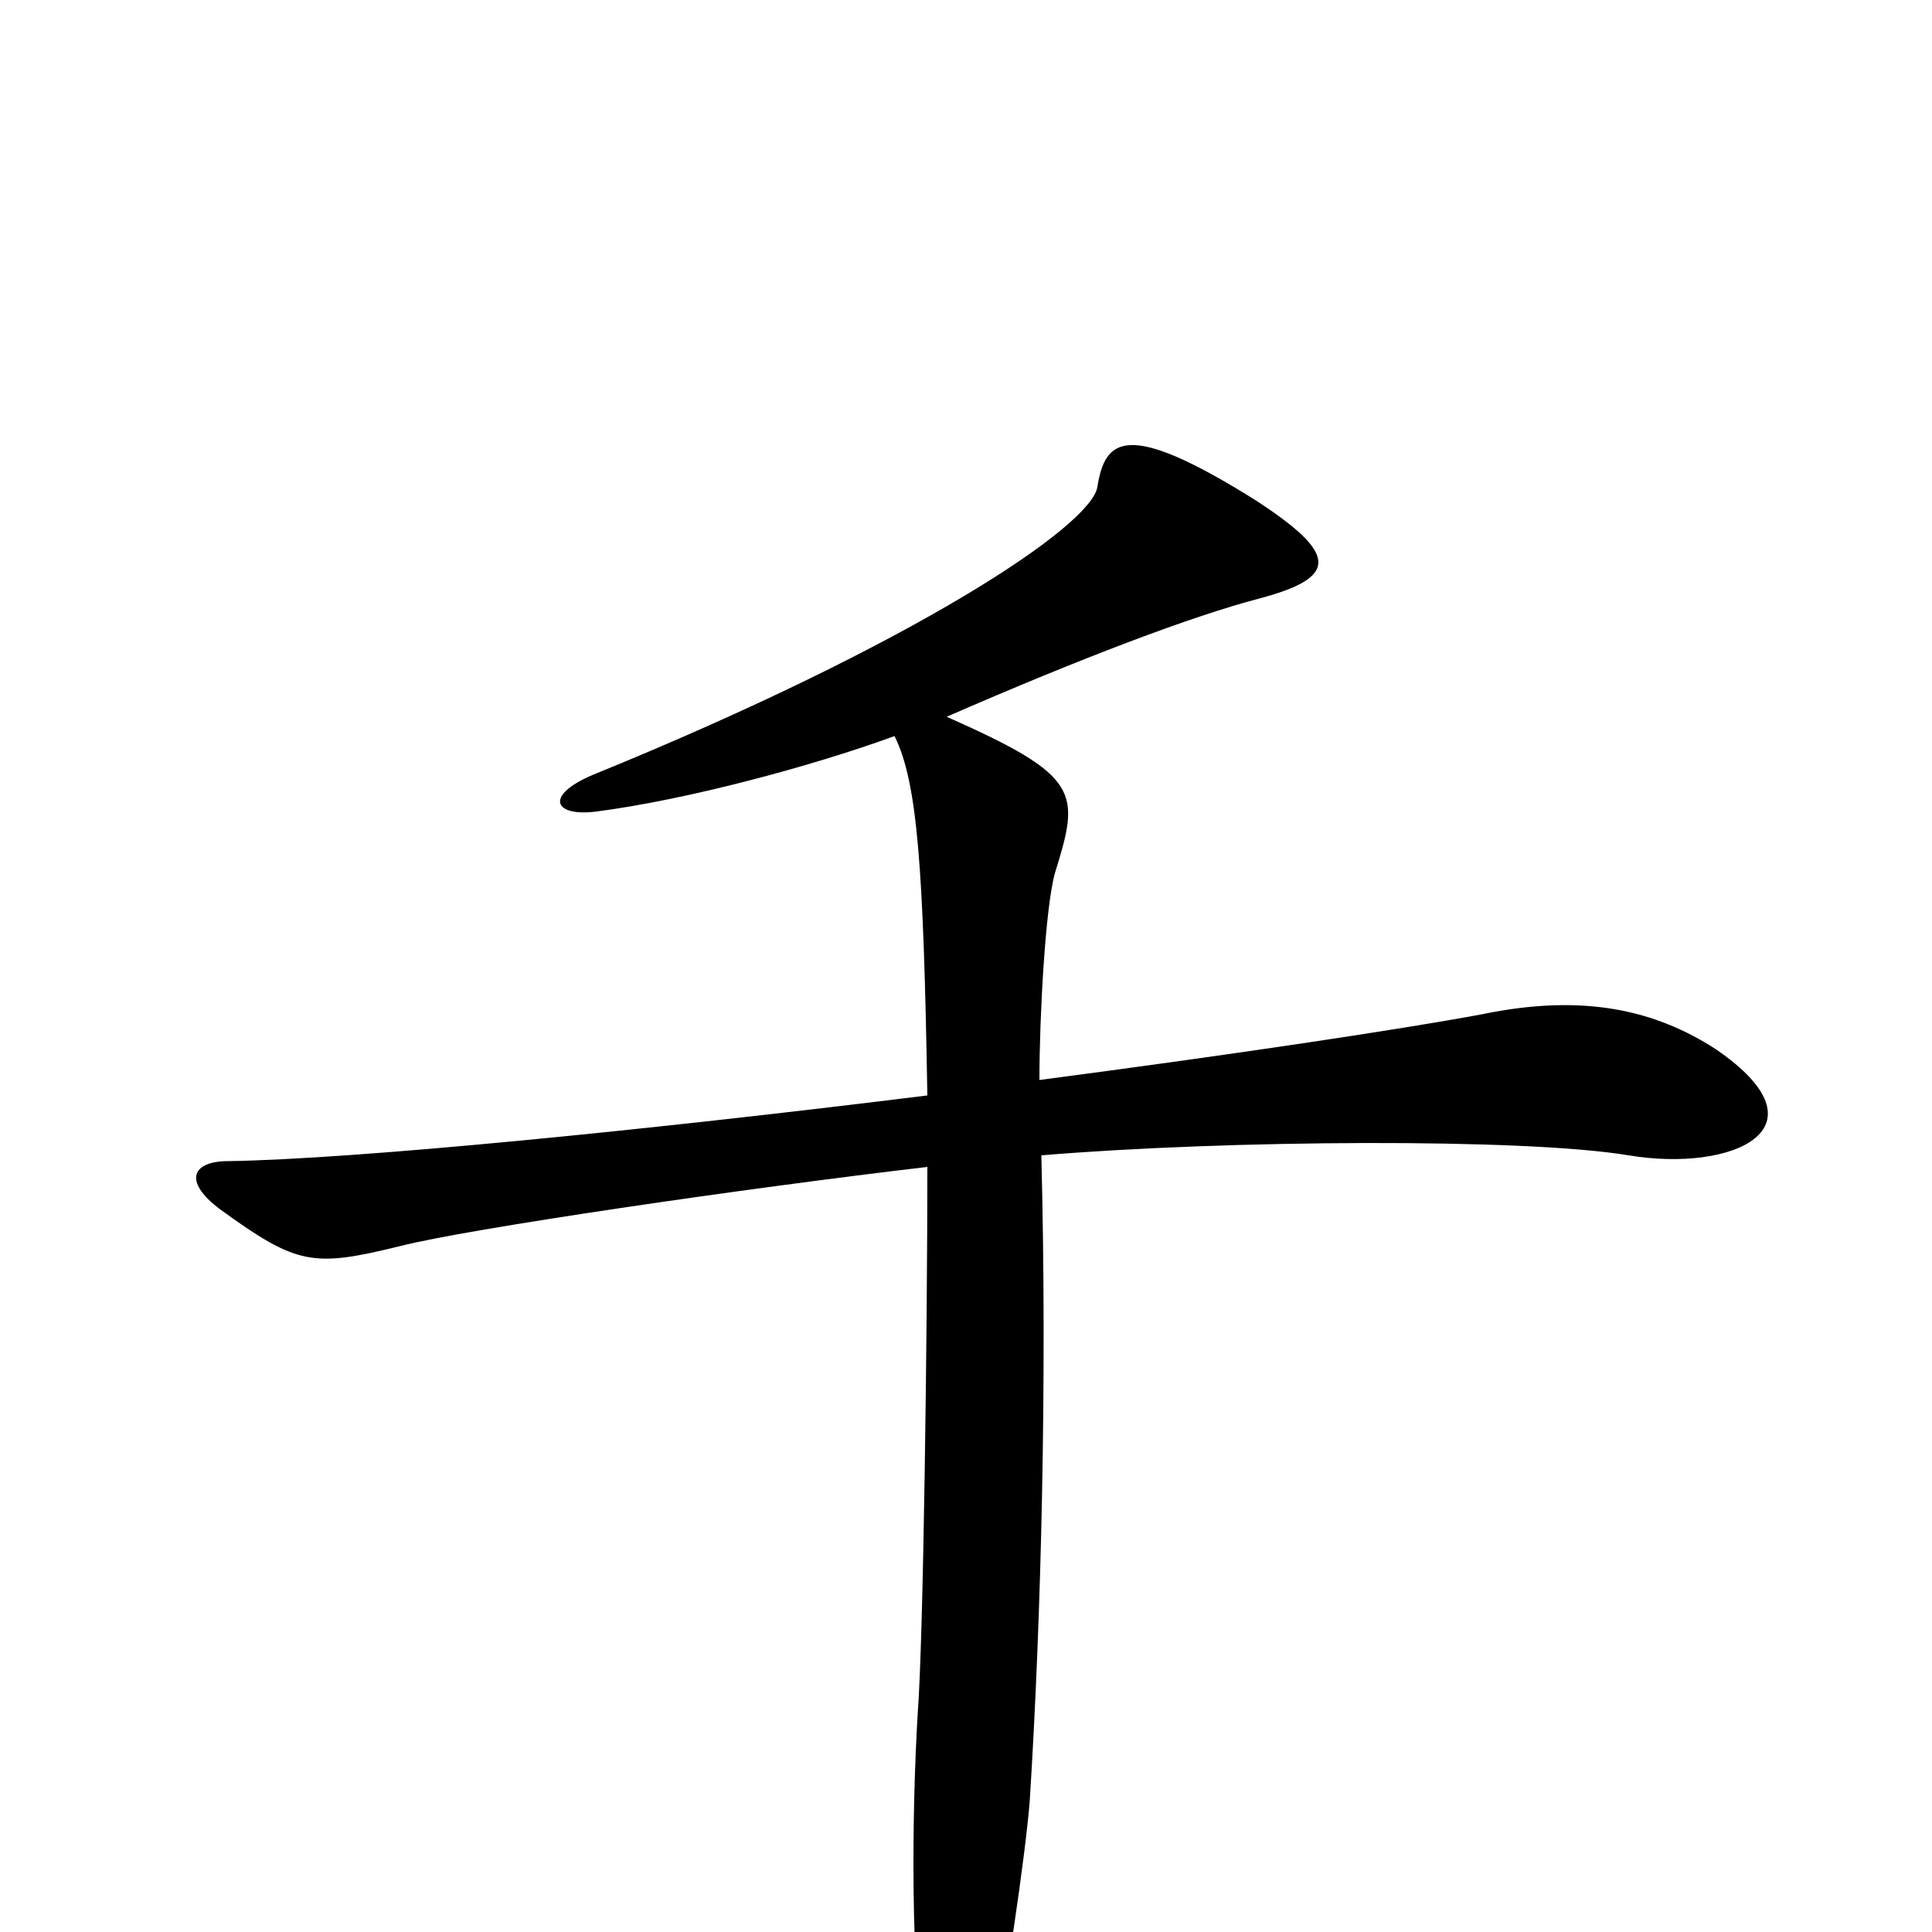 <svg xmlns="http://www.w3.org/2000/svg" viewBox="0 -1000 1000 1000">
	<path fill="#000000" d="M888 -457C857 -477 820 -486 767 -475C724 -467 637 -454 538 -441C538 -473 541 -530 546 -548C559 -590 560 -598 490 -629C561 -660 617 -681 651 -690C693 -701 693 -713 650 -741C583 -783 572 -773 568 -748C565 -728 474 -667 307 -599C281 -588 287 -577 309 -580C355 -586 419 -603 463 -619C475 -595 478 -550 480 -433C335 -415 184 -400 118 -399C100 -399 94 -389 114 -374C154 -345 162 -344 207 -355C242 -364 386 -385 480 -396C480 -313 478 -152 475 -113C472 -63 471 20 479 68C486 111 500 118 512 68C520 36 531 -42 533 -68C539 -163 542 -286 539 -402C635 -410 789 -411 843 -402C897 -393 948 -416 888 -457Z"/>
</svg>